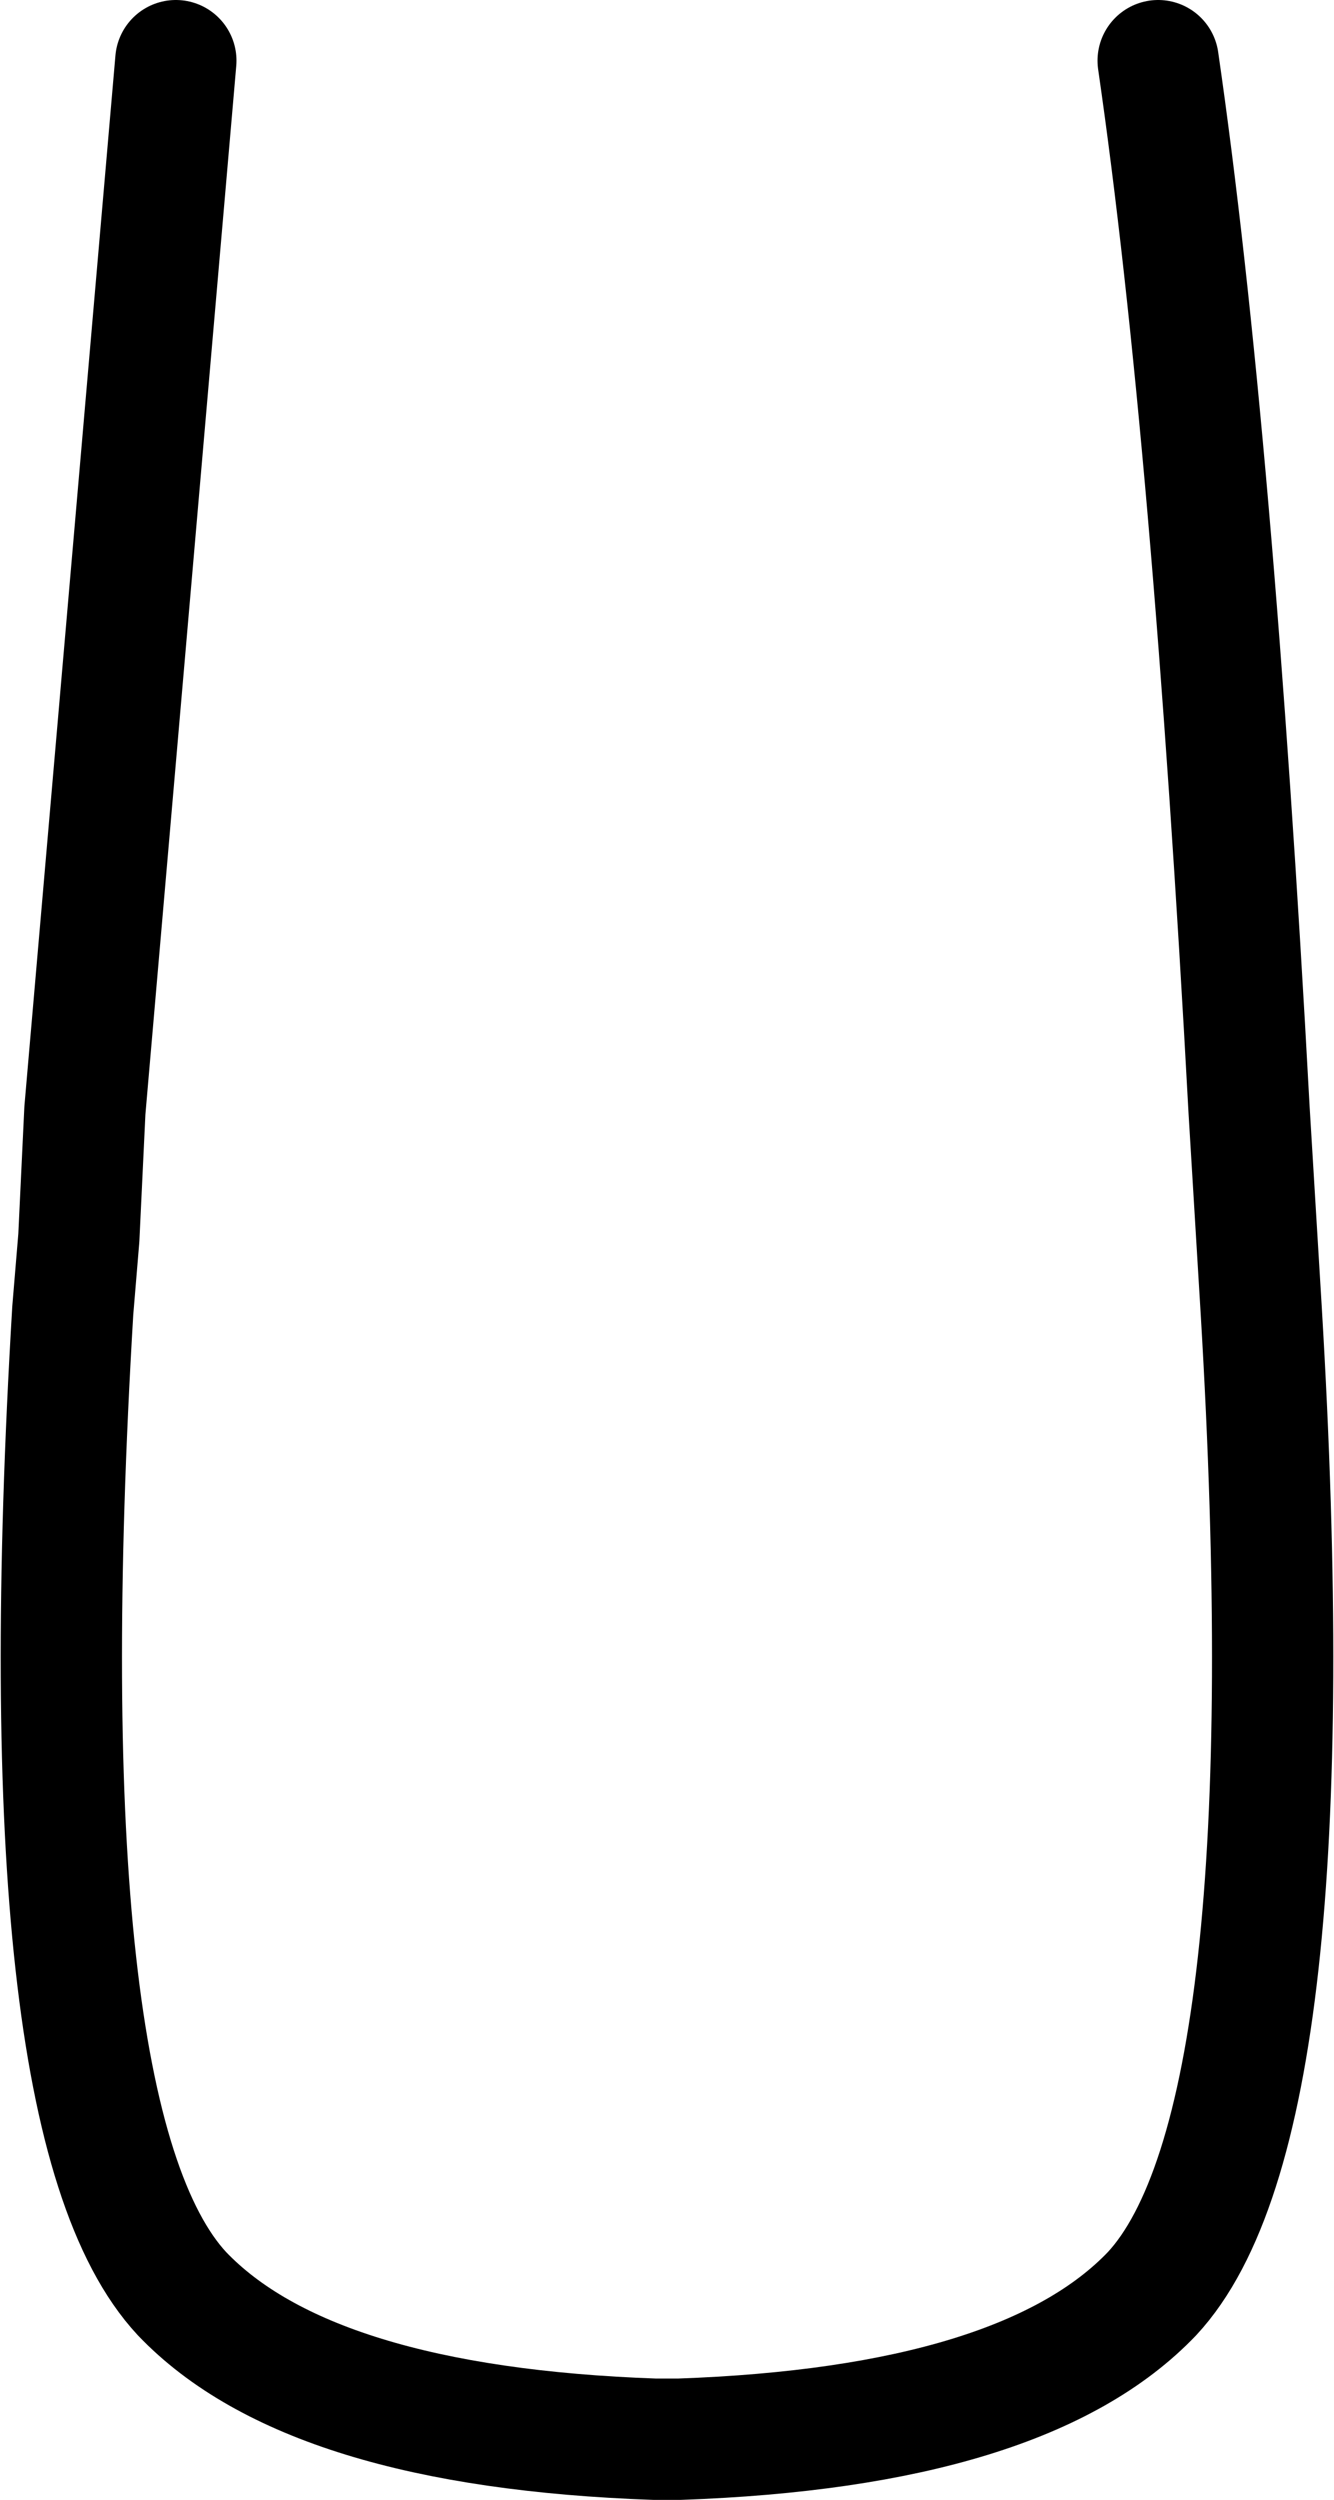 <?xml version="1.0" encoding="UTF-8" standalone="no"?>
<svg xmlns:xlink="http://www.w3.org/1999/xlink" height="20.6px" width="11.0px" xmlns="http://www.w3.org/2000/svg">
  <g transform="matrix(1.0, 0.0, 0.0, 1.0, 5.5, 0.5)">
    <path d="M4.05 0.0 Q4.5 3.1 4.8 8.65 L4.9 10.3 Q5.3 17.0 4.0 18.4 2.95 19.5 0.1 19.6 L-0.1 19.6 Q-2.95 19.5 -4.0 18.4 -5.3 17.0 -4.9 10.3 L-4.85 9.7 -4.8 8.65 -4.05 0.0" fill="none" stroke="#000000" stroke-linecap="round" stroke-linejoin="round" stroke-width="1.0"/>
  </g>
</svg>
